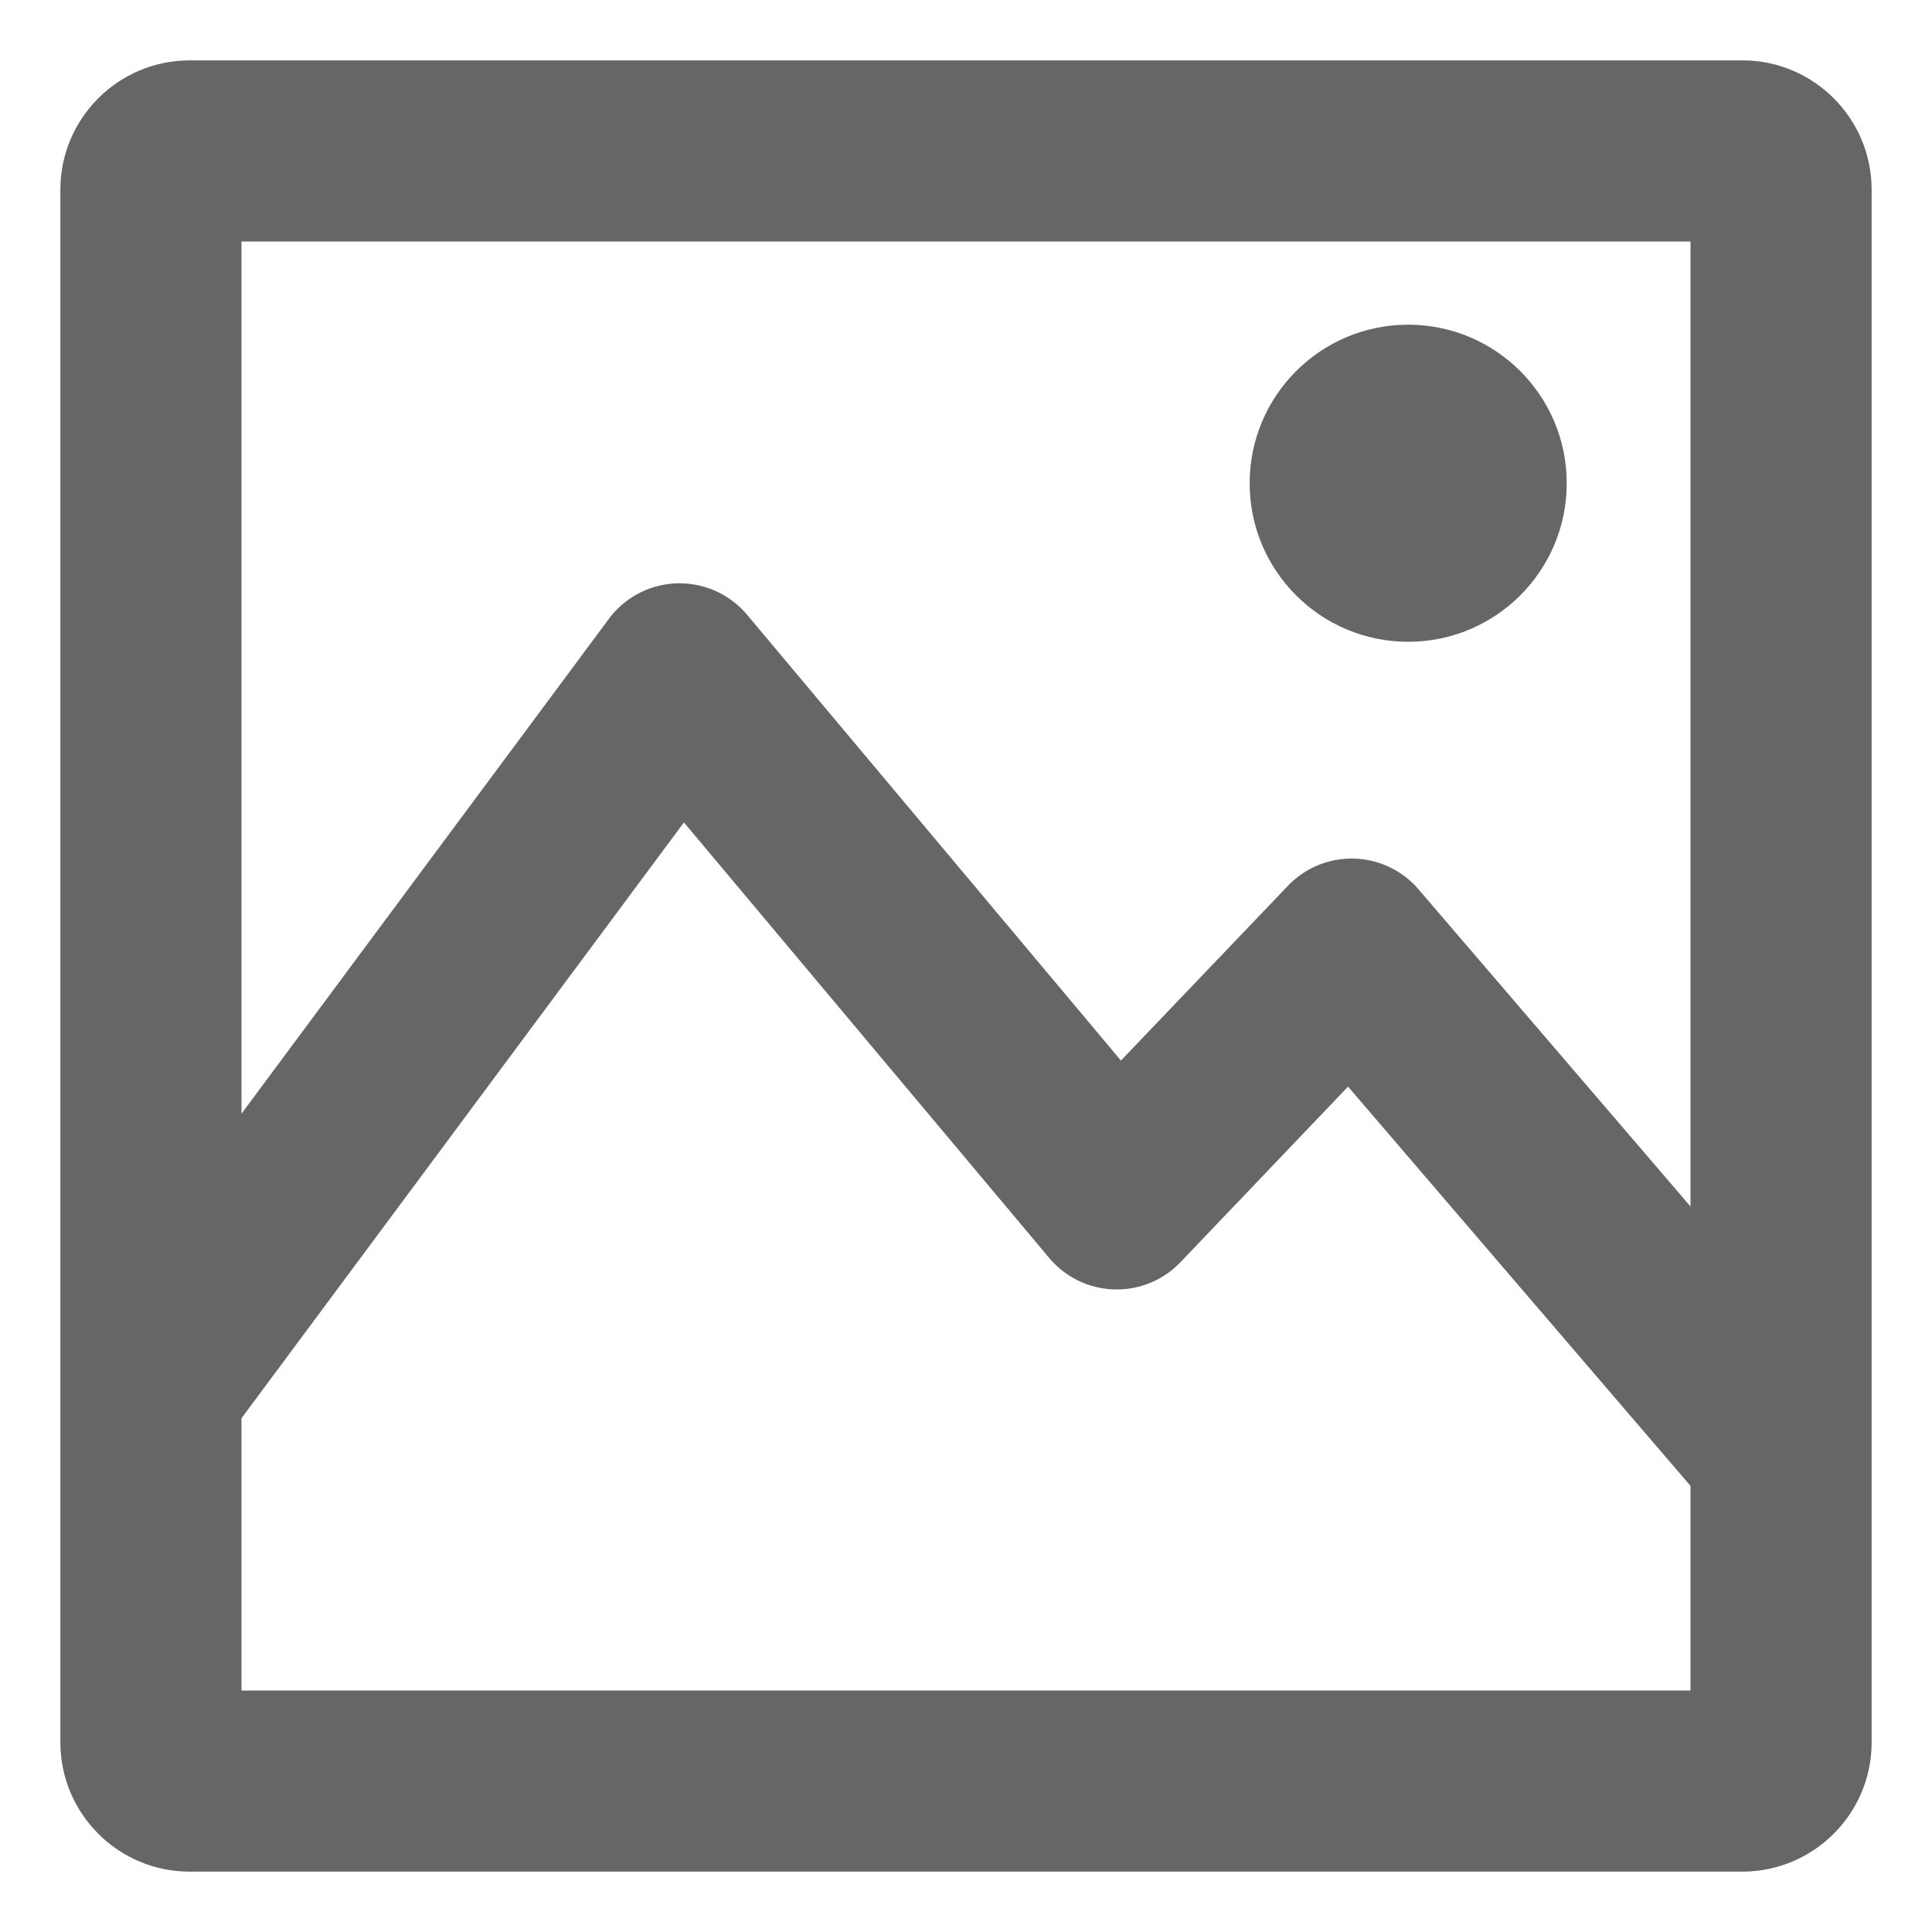<svg xmlns="http://www.w3.org/2000/svg" width="16" height="16" viewBox="0 0 16 16">
    <g fill="#666" fill-rule="evenodd" transform="translate(.5 .5)">
        <path fill-rule="nonzero" d="M1.5 1.5v12h12v-12h-12zM1.071 0H13.93C14.52 0 15 .48 15 1.071V13.93C15 14.52 14.52 15 13.929 15H1.07C.48 15 0 14.52 0 13.929V1.07C0 .48.48 0 1.071 0z"/>
        <path fill-rule="nonzero" d="M5.691 4.596a.73.73 0 0 0-1.153.035L.105 10.602l1.182.93 3.877-5.221 3.021 3.602a.73.73 0 0 0 1.094.037l1.385-1.451 2.857 3.331 1.115-1.014-3.385-3.947a.73.73 0 0 0-1.088-.03l-1.38 1.444-3.092-3.687z"/>
        <circle cx="11.162" cy="3.502" r="1.313"/>
    </g>
</svg>
